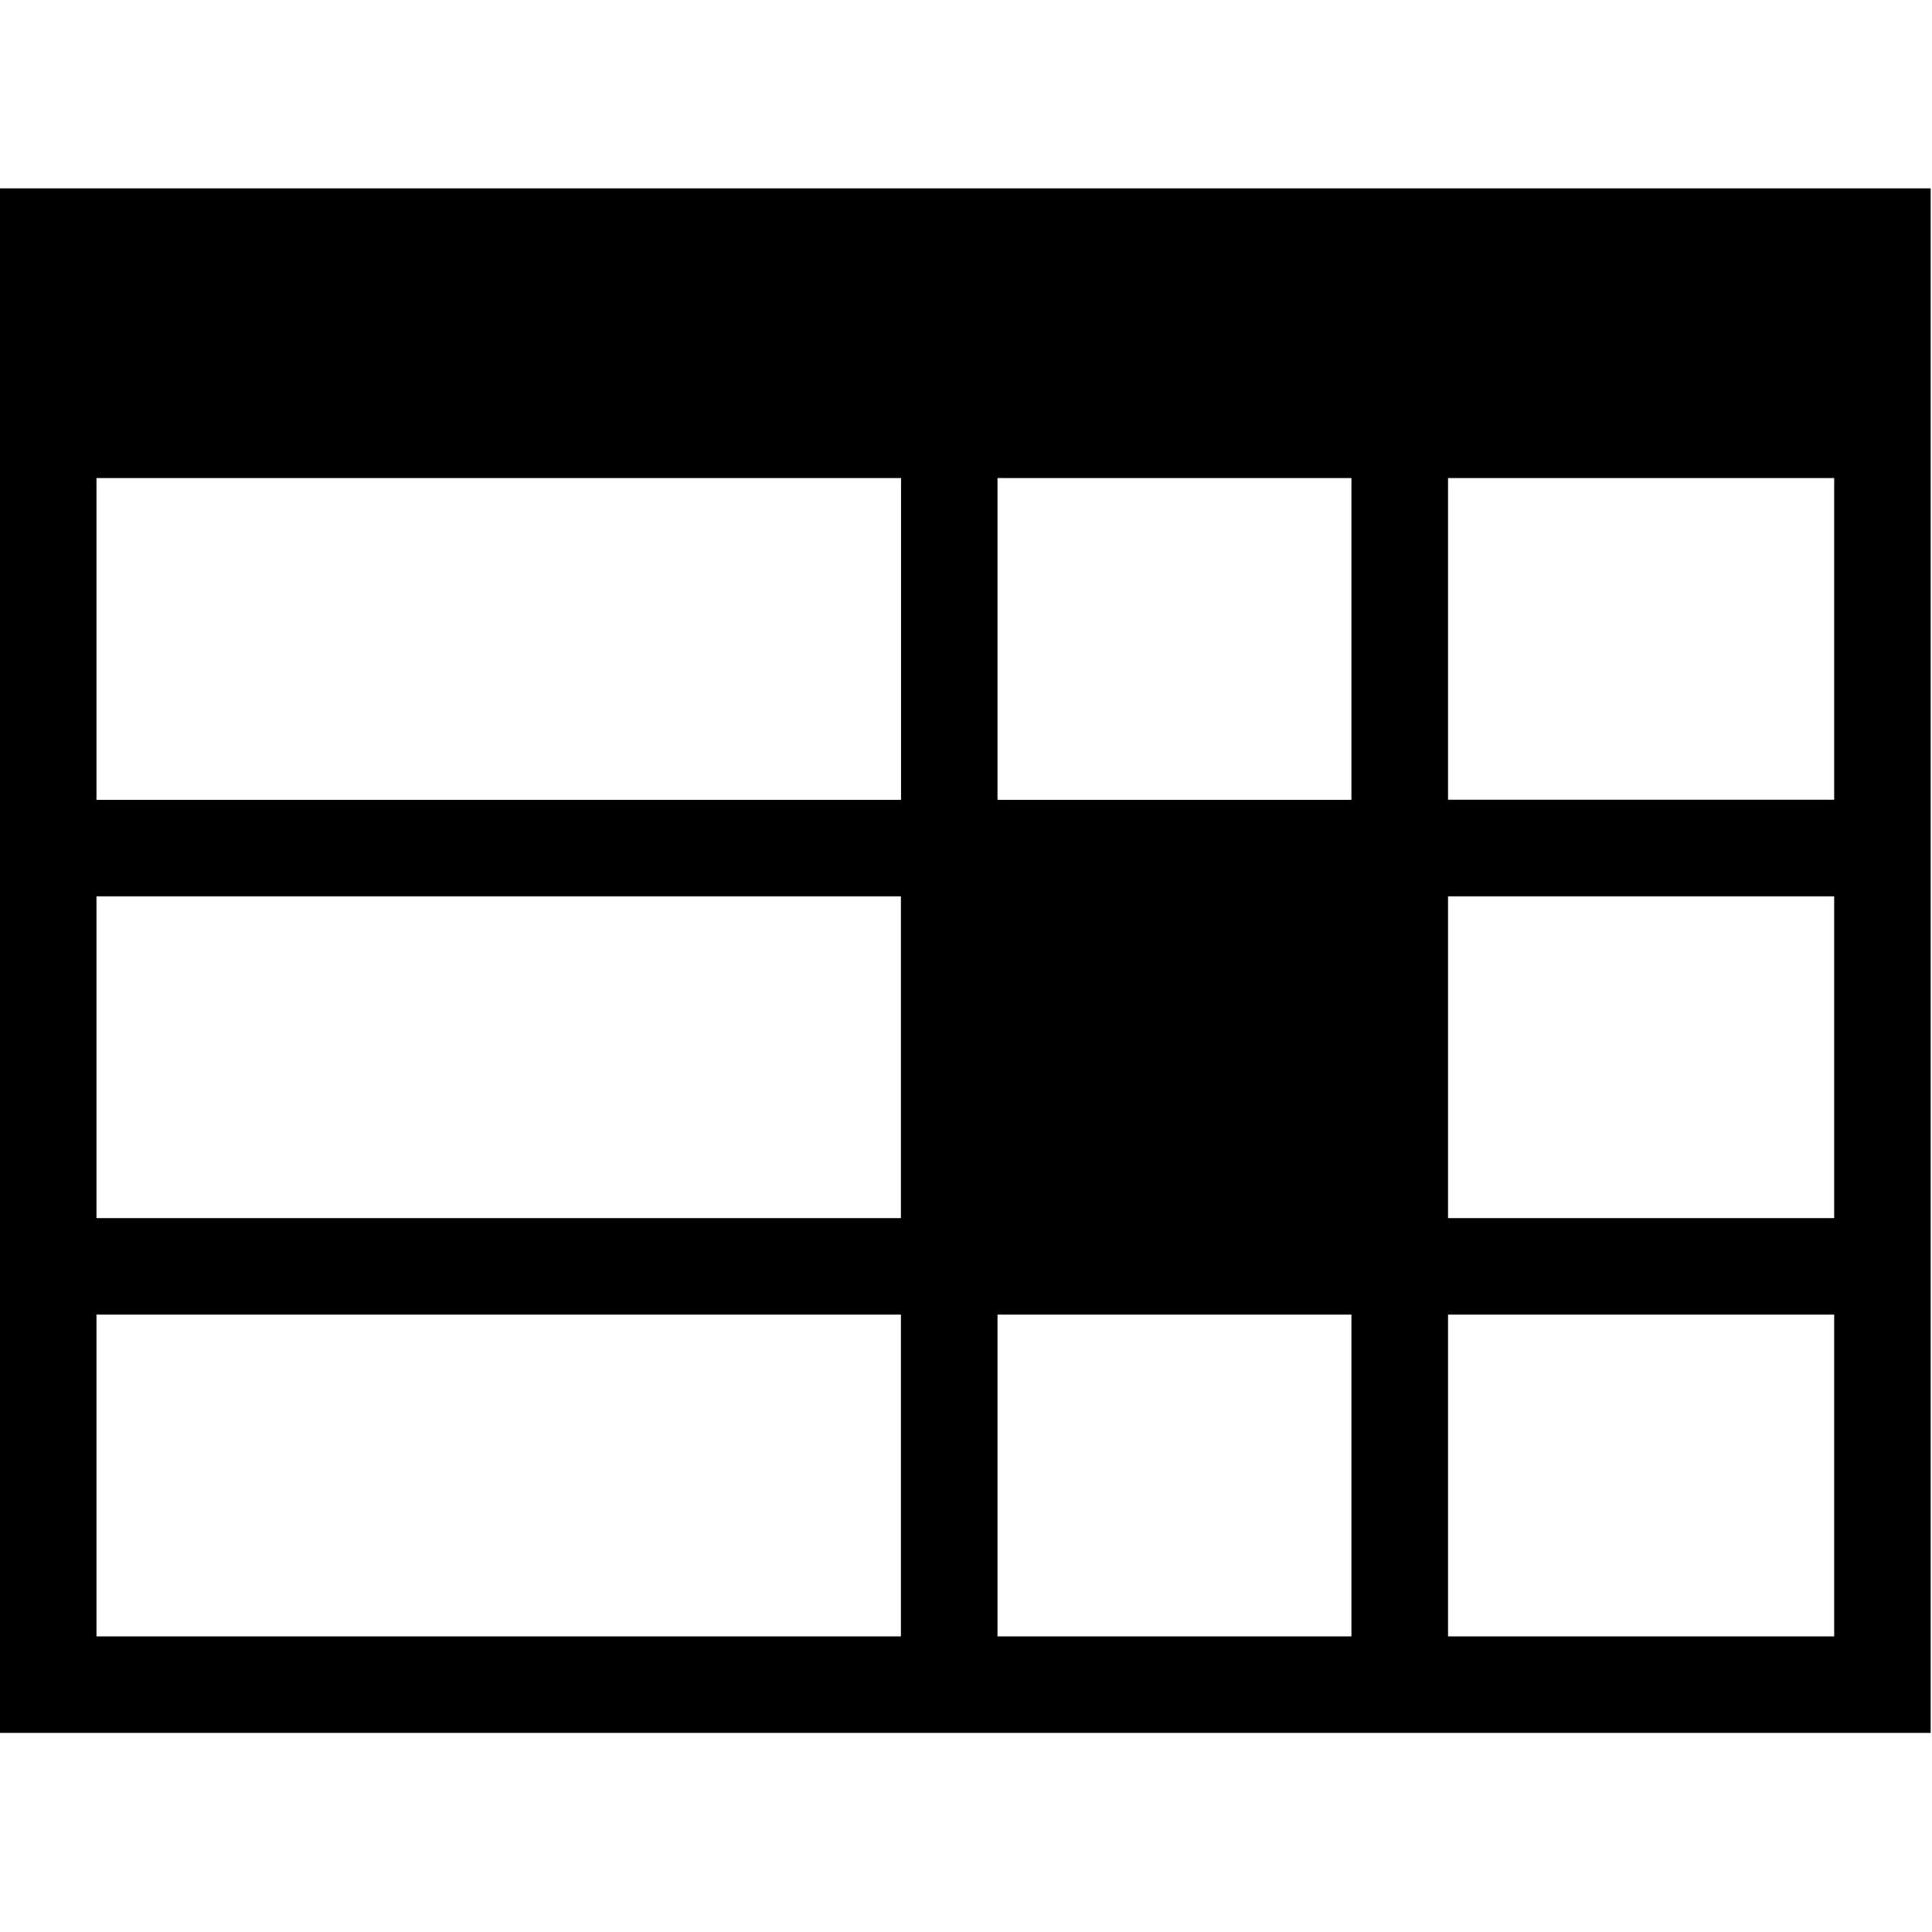 <?xml version="1.0" encoding="iso-8859-1"?>
<!-- Generator: Adobe Illustrator 20.0.0, SVG Export Plug-In . SVG Version: 6.00 Build 0)  -->
<svg version="1.1" id="Layer_1" xmlns="http://www.w3.org/2000/svg" xmlns:xlink="http://www.w3.org/1999/xlink" x="0px" y="0px"
	 viewBox="0 0 16 16" style="enable-background:new 0 0 16 16;" xml:space="preserve">
<path d="M0,1.56v12.791h15.989V1.56H0z M11.192,3.959v2.665H8.261V3.959H11.192z M15.19,10.088h-3.198V7.423h3.198V10.088z
	 M0.799,7.423h6.662v2.665H0.799V7.423z M7.462,3.959v2.665H0.799V3.959H7.462z M0.799,13.552v-2.665h6.662v2.665H0.799z
	 M8.261,13.552v-2.665h2.931v2.665H8.261z M11.992,13.552v-2.665h3.198v2.665H11.992z M15.19,6.623h-3.198V3.959h3.198V6.623z"/>
</svg>
